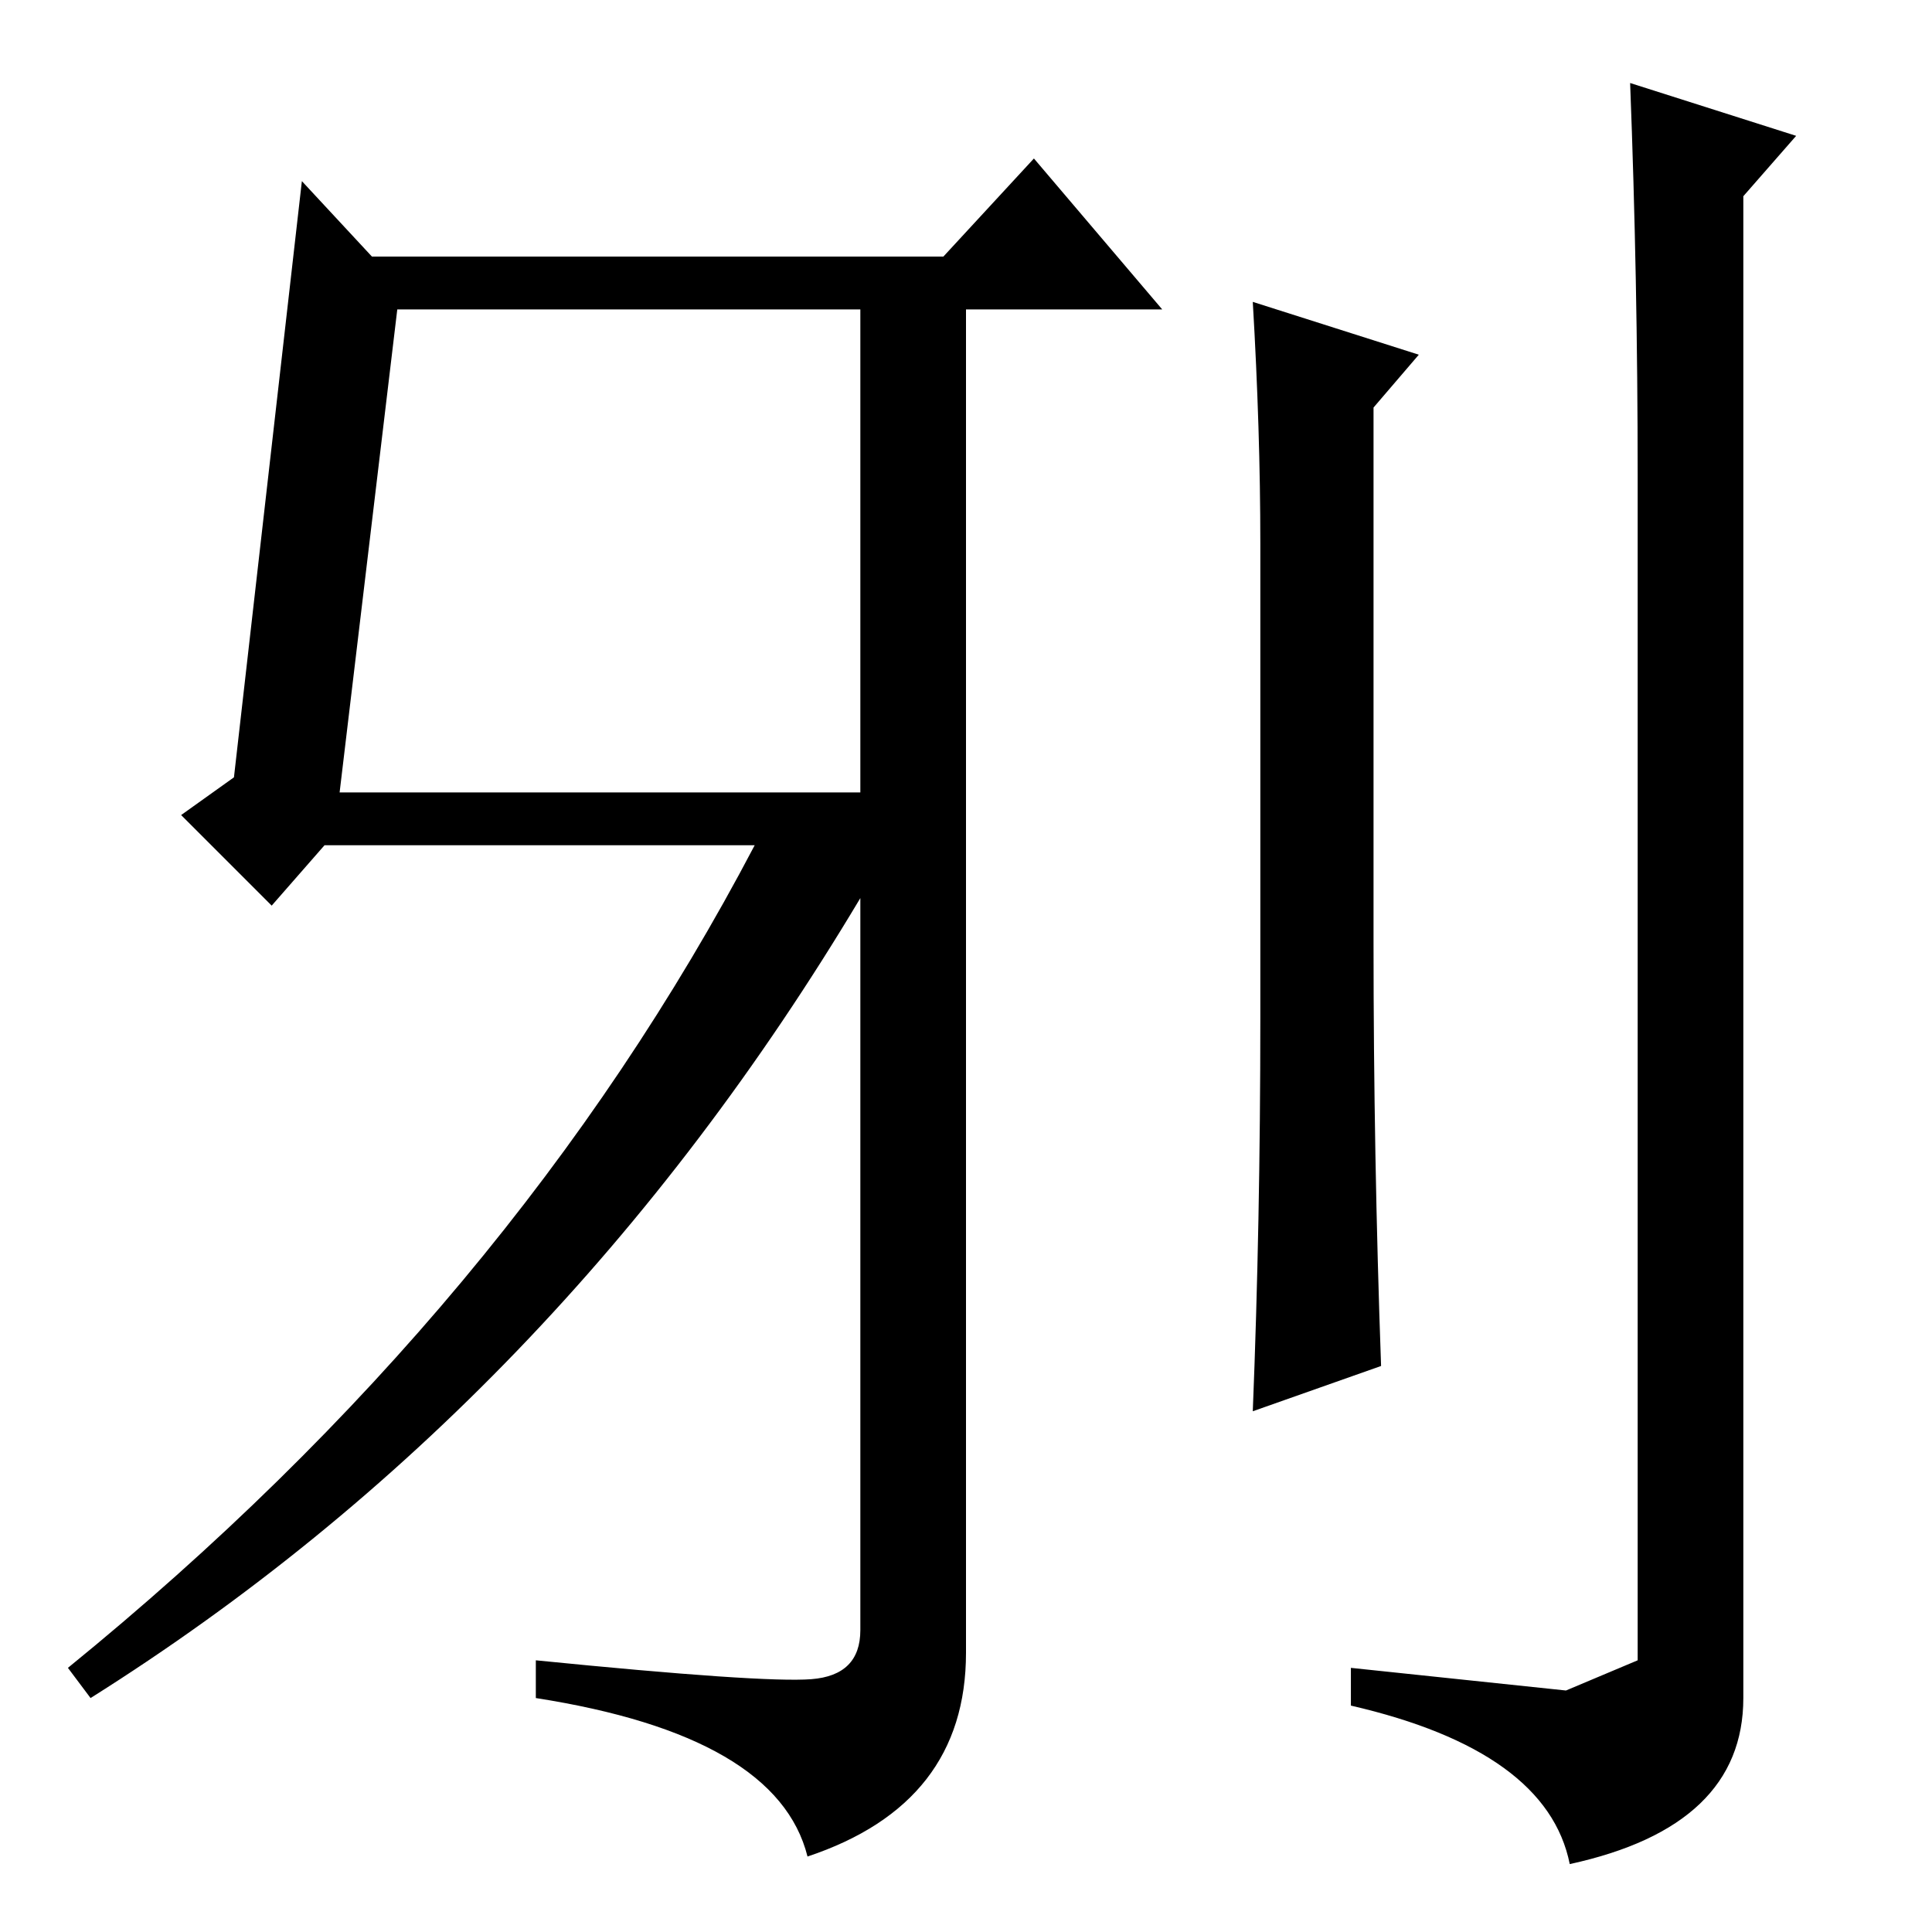 <?xml version="1.0" standalone="no"?>
<!DOCTYPE svg PUBLIC "-//W3C//DTD SVG 1.1//EN" "http://www.w3.org/Graphics/SVG/1.1/DTD/svg11.dtd" >
<svg xmlns="http://www.w3.org/2000/svg" xmlns:xlink="http://www.w3.org/1999/xlink" version="1.1" viewBox="0 -36 256 256">
  <g transform="matrix(1 0 0 -1 0 220)">
   <path fill="currentColor"
d="M128 37q0 -20 -21 -27q-4 16 -36 21v5q30 -3 36.5 -2.5t6.5 6.5v97q-40 -67 -102 -106l-3 4q59 48 91 109h-57l-7 -8l-12 12l7 5l9 79l13 -14l-8 -67h69v64h-71l2 7h80l12 13l17 -20h-26v-178zM166 216l22 -7l-6 -7v-71q0 -28 1 -56l-17 -6q1 25 1 52v63q0 15 -1 32z
M217 193q0 26 -1 52l22 -7l-7 -8v-199q0 -17 -23 -22q-3 15 -29 21v5l28.5 -3t9.5 4v157z" />
  </g>

</svg>
